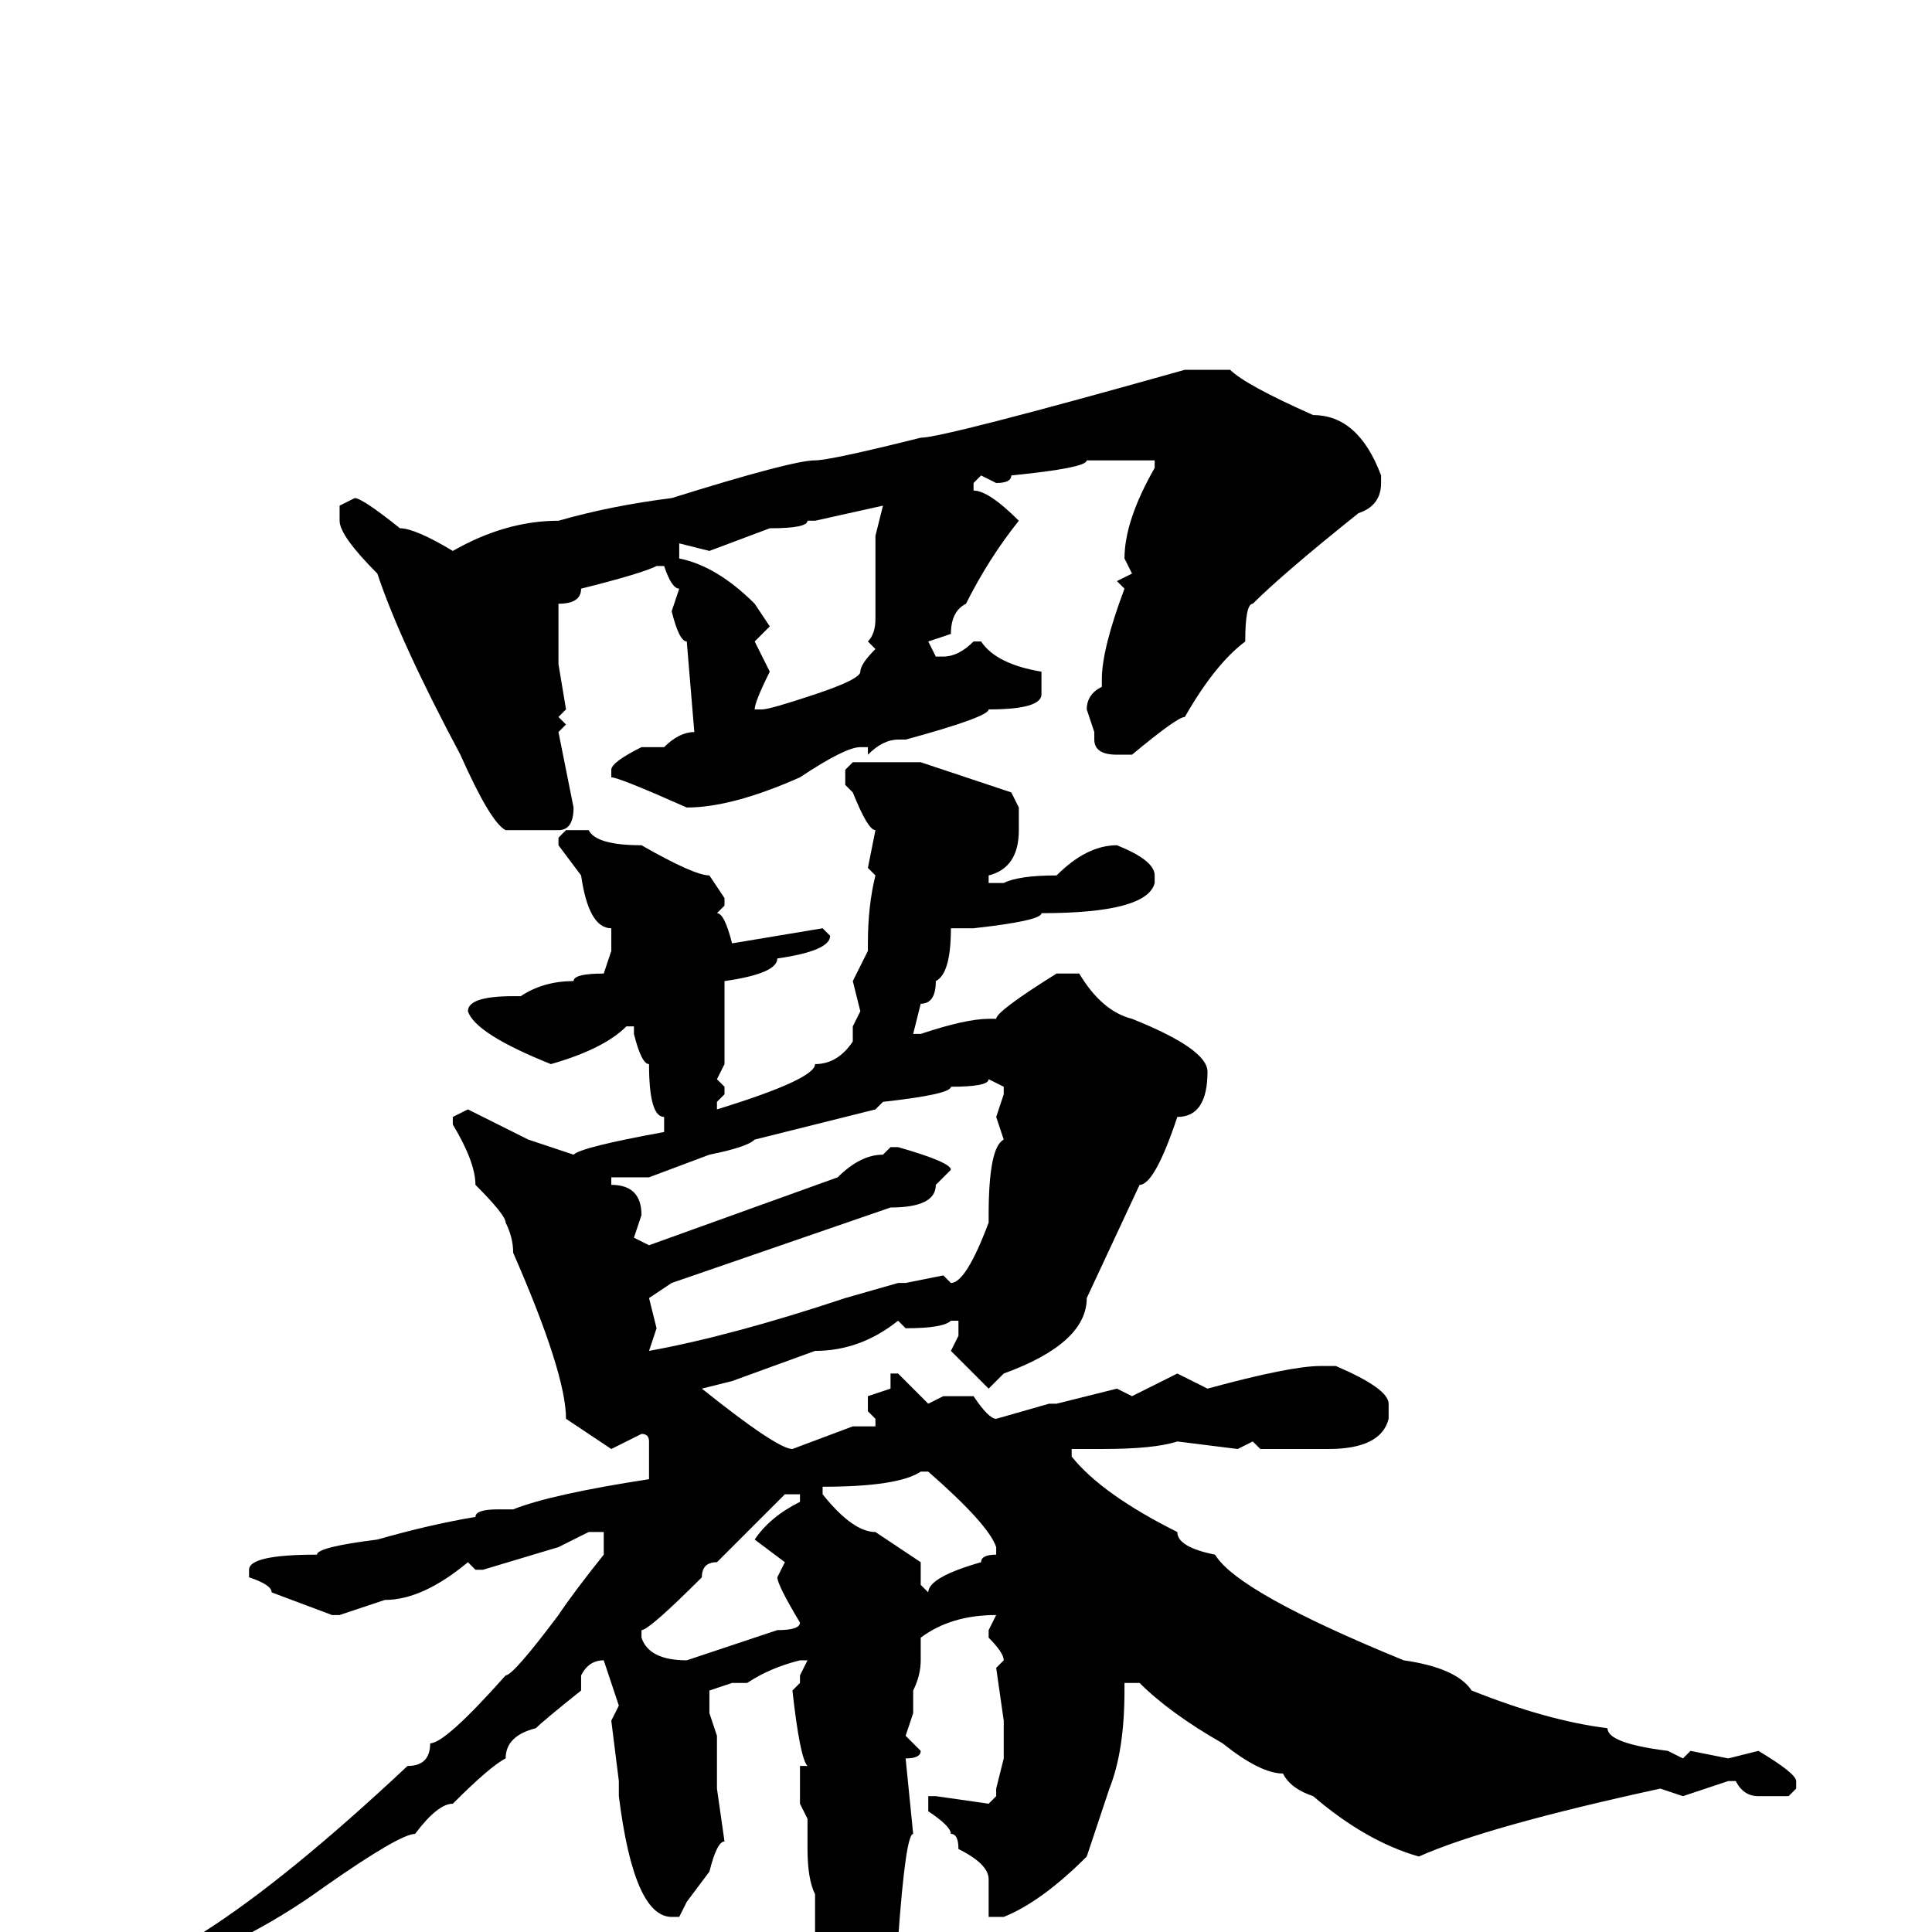 <svg xmlns="http://www.w3.org/2000/svg" viewBox="0 -256 256 256">
	<path fill="#000000" d="M160 -207H163Q165 -205 174 -201Q180 -201 183 -193V-192Q183 -189 180 -188Q170 -180 166 -176Q165 -176 165 -171Q161 -168 157 -161Q156 -161 150 -156H148Q145 -156 145 -158V-159L144 -162Q144 -164 146 -165V-166Q146 -170 149 -178L148 -179L150 -180L149 -182Q149 -187 153 -194V-195H146H144Q144 -194 134 -193Q134 -192 132 -192L130 -193L129 -192V-191Q131 -191 135 -187Q131 -182 128 -176Q126 -175 126 -172L123 -171V-172V-171L124 -169H125Q127 -169 129 -171H130Q132 -168 138 -167V-164Q138 -162 131 -162Q131 -161 120 -158H119Q117 -158 115 -156V-157H114Q112 -157 106 -153Q97 -149 91 -149Q82 -153 81 -153V-154Q81 -155 85 -157H88Q90 -159 92 -159L91 -171Q90 -171 89 -175L90 -178Q89 -178 88 -181H87Q85 -180 77 -178Q77 -176 74 -176V-175V-173V-171V-168L75 -162L74 -161L75 -160L74 -159L76 -149Q76 -146 74 -146H67Q65 -147 61 -156Q53 -171 50 -180Q45 -185 45 -187V-189L47 -190Q48 -190 53 -186Q55 -186 60 -183Q67 -187 74 -187Q81 -189 89 -190Q105 -195 108 -195Q110 -195 122 -198Q125 -198 157 -207ZM108 -187H107Q107 -186 102 -186L94 -183L90 -184V-183V-182Q95 -181 100 -176L102 -173L100 -171L102 -167Q100 -163 100 -162H101Q102 -162 108 -164Q114 -166 114 -167Q114 -168 116 -170L115 -171Q116 -172 116 -174V-185L117 -189L108 -187ZM122 -155L134 -151L135 -149V-147V-146Q135 -141 131 -140V-139H133Q135 -140 140 -140Q144 -144 148 -144Q153 -142 153 -140V-139Q152 -135 138 -135Q138 -134 129 -133H126Q126 -127 124 -126Q124 -123 122 -123L121 -119H122Q128 -121 131 -121H132Q132 -122 140 -127H143Q146 -122 150 -121Q160 -117 160 -114Q160 -108 156 -108Q153 -99 151 -99L144 -84Q144 -78 133 -74L131 -72L126 -77L127 -79V-81H126Q125 -80 120 -80L119 -81Q114 -77 108 -77L97 -73L93 -72Q103 -64 105 -64L113 -67H116V-68L115 -69V-71L118 -72V-73V-74H119L123 -70L125 -71H129Q131 -68 132 -68L139 -70H140L148 -72L150 -71L156 -74L160 -72Q171 -75 175 -75H177Q184 -72 184 -70V-68Q183 -64 176 -64H167L166 -65L164 -64L156 -65Q153 -64 146 -64H144H142V-63Q146 -58 156 -53Q156 -51 161 -50Q164 -45 186 -36Q193 -35 195 -32Q205 -28 213 -27Q213 -25 221 -24L223 -23L224 -24L229 -23L233 -24Q238 -21 238 -20V-19L237 -18H233Q231 -18 230 -20H229L223 -18L220 -19Q197 -14 188 -10Q181 -12 174 -18Q171 -19 170 -21Q167 -21 162 -25Q155 -29 151 -33H149V-32Q149 -24 147 -19L144 -10Q138 -4 133 -2H131V-3V-7Q131 -9 127 -11Q127 -13 126 -13Q126 -14 123 -16V-18H124L131 -17L132 -18V-19L133 -23V-26V-28L132 -35L133 -36Q133 -37 131 -39V-40L132 -42Q126 -42 122 -39V-36Q122 -34 121 -32V-29L120 -26L122 -24Q122 -23 120 -23L121 -13Q120 -13 119 1L118 3V4Q117 15 116 15V20Q114 26 114 28L111 31H110H109L110 26L109 20L110 19Q109 18 108 13L109 9Q108 8 108 1V0V-2V-5Q107 -7 107 -11V-15L106 -17V-22H107Q106 -23 105 -32L106 -33V-34L107 -36H106Q102 -35 99 -33H97L94 -32V-29L95 -26V-23V-19L96 -12Q95 -12 94 -8L91 -4L90 -2H89Q84 -2 82 -18V-20L81 -28L82 -30L80 -36Q78 -36 77 -34V-33V-32Q72 -28 71 -27Q67 -26 67 -23Q65 -22 60 -17Q58 -17 55 -13Q53 -13 43 -6Q32 2 19 6L18 5Q19 4 27 0Q38 -7 54 -22Q57 -22 57 -25Q59 -25 67 -34Q68 -34 74 -42Q76 -45 80 -50V-53H78L74 -51L64 -48H63L62 -49Q56 -44 51 -44L45 -42H44L36 -45Q36 -46 33 -47V-48Q33 -50 42 -50Q42 -51 50 -52Q57 -54 63 -55Q63 -56 66 -56H68Q73 -58 86 -60V-63V-65Q86 -66 85 -66L81 -64L75 -68Q75 -74 68 -90Q68 -92 67 -94Q67 -95 63 -99Q63 -102 60 -107V-108L62 -109L70 -105L76 -103Q77 -104 88 -106V-108Q86 -108 86 -115Q85 -115 84 -119V-120H83Q80 -117 73 -115Q63 -119 62 -122Q62 -124 68 -124H69Q72 -126 76 -126Q76 -127 80 -127L81 -130V-133Q78 -133 77 -140L74 -144V-145L75 -146H78Q79 -144 85 -144Q92 -140 94 -140L96 -137V-136L95 -135Q96 -135 97 -131L109 -133L110 -132Q110 -130 103 -129Q103 -127 96 -126V-125V-122V-117V-115L95 -113L96 -112V-111L95 -110V-109Q108 -113 108 -115Q111 -115 113 -118V-120L114 -122L113 -126L115 -130V-131Q115 -136 116 -140L115 -141L116 -146Q115 -146 113 -151L112 -152V-154L113 -155H121ZM131 -113Q131 -112 126 -112Q126 -111 117 -110L116 -109L100 -105Q99 -104 94 -103L86 -100H82H81V-99Q85 -99 85 -95L84 -92L86 -91L111 -100Q114 -103 117 -103L118 -104H119Q126 -102 126 -101L124 -99Q124 -96 118 -96L89 -86L86 -84L87 -80L86 -77Q97 -79 112 -84L119 -86H120L125 -87L126 -86Q128 -86 131 -94V-95Q131 -104 133 -105L132 -108L133 -111V-112ZM109 -58Q113 -53 116 -53L122 -49V-47V-46L123 -45Q123 -47 130 -49Q130 -50 132 -50V-51Q131 -54 123 -61H122Q119 -59 109 -59V-58ZM85 -40V-39Q86 -36 91 -36L103 -40Q106 -40 106 -41Q103 -46 103 -47L104 -49L100 -52Q102 -55 106 -57V-58H104L95 -49Q93 -49 93 -47Q86 -40 85 -40Z"/>
</svg>